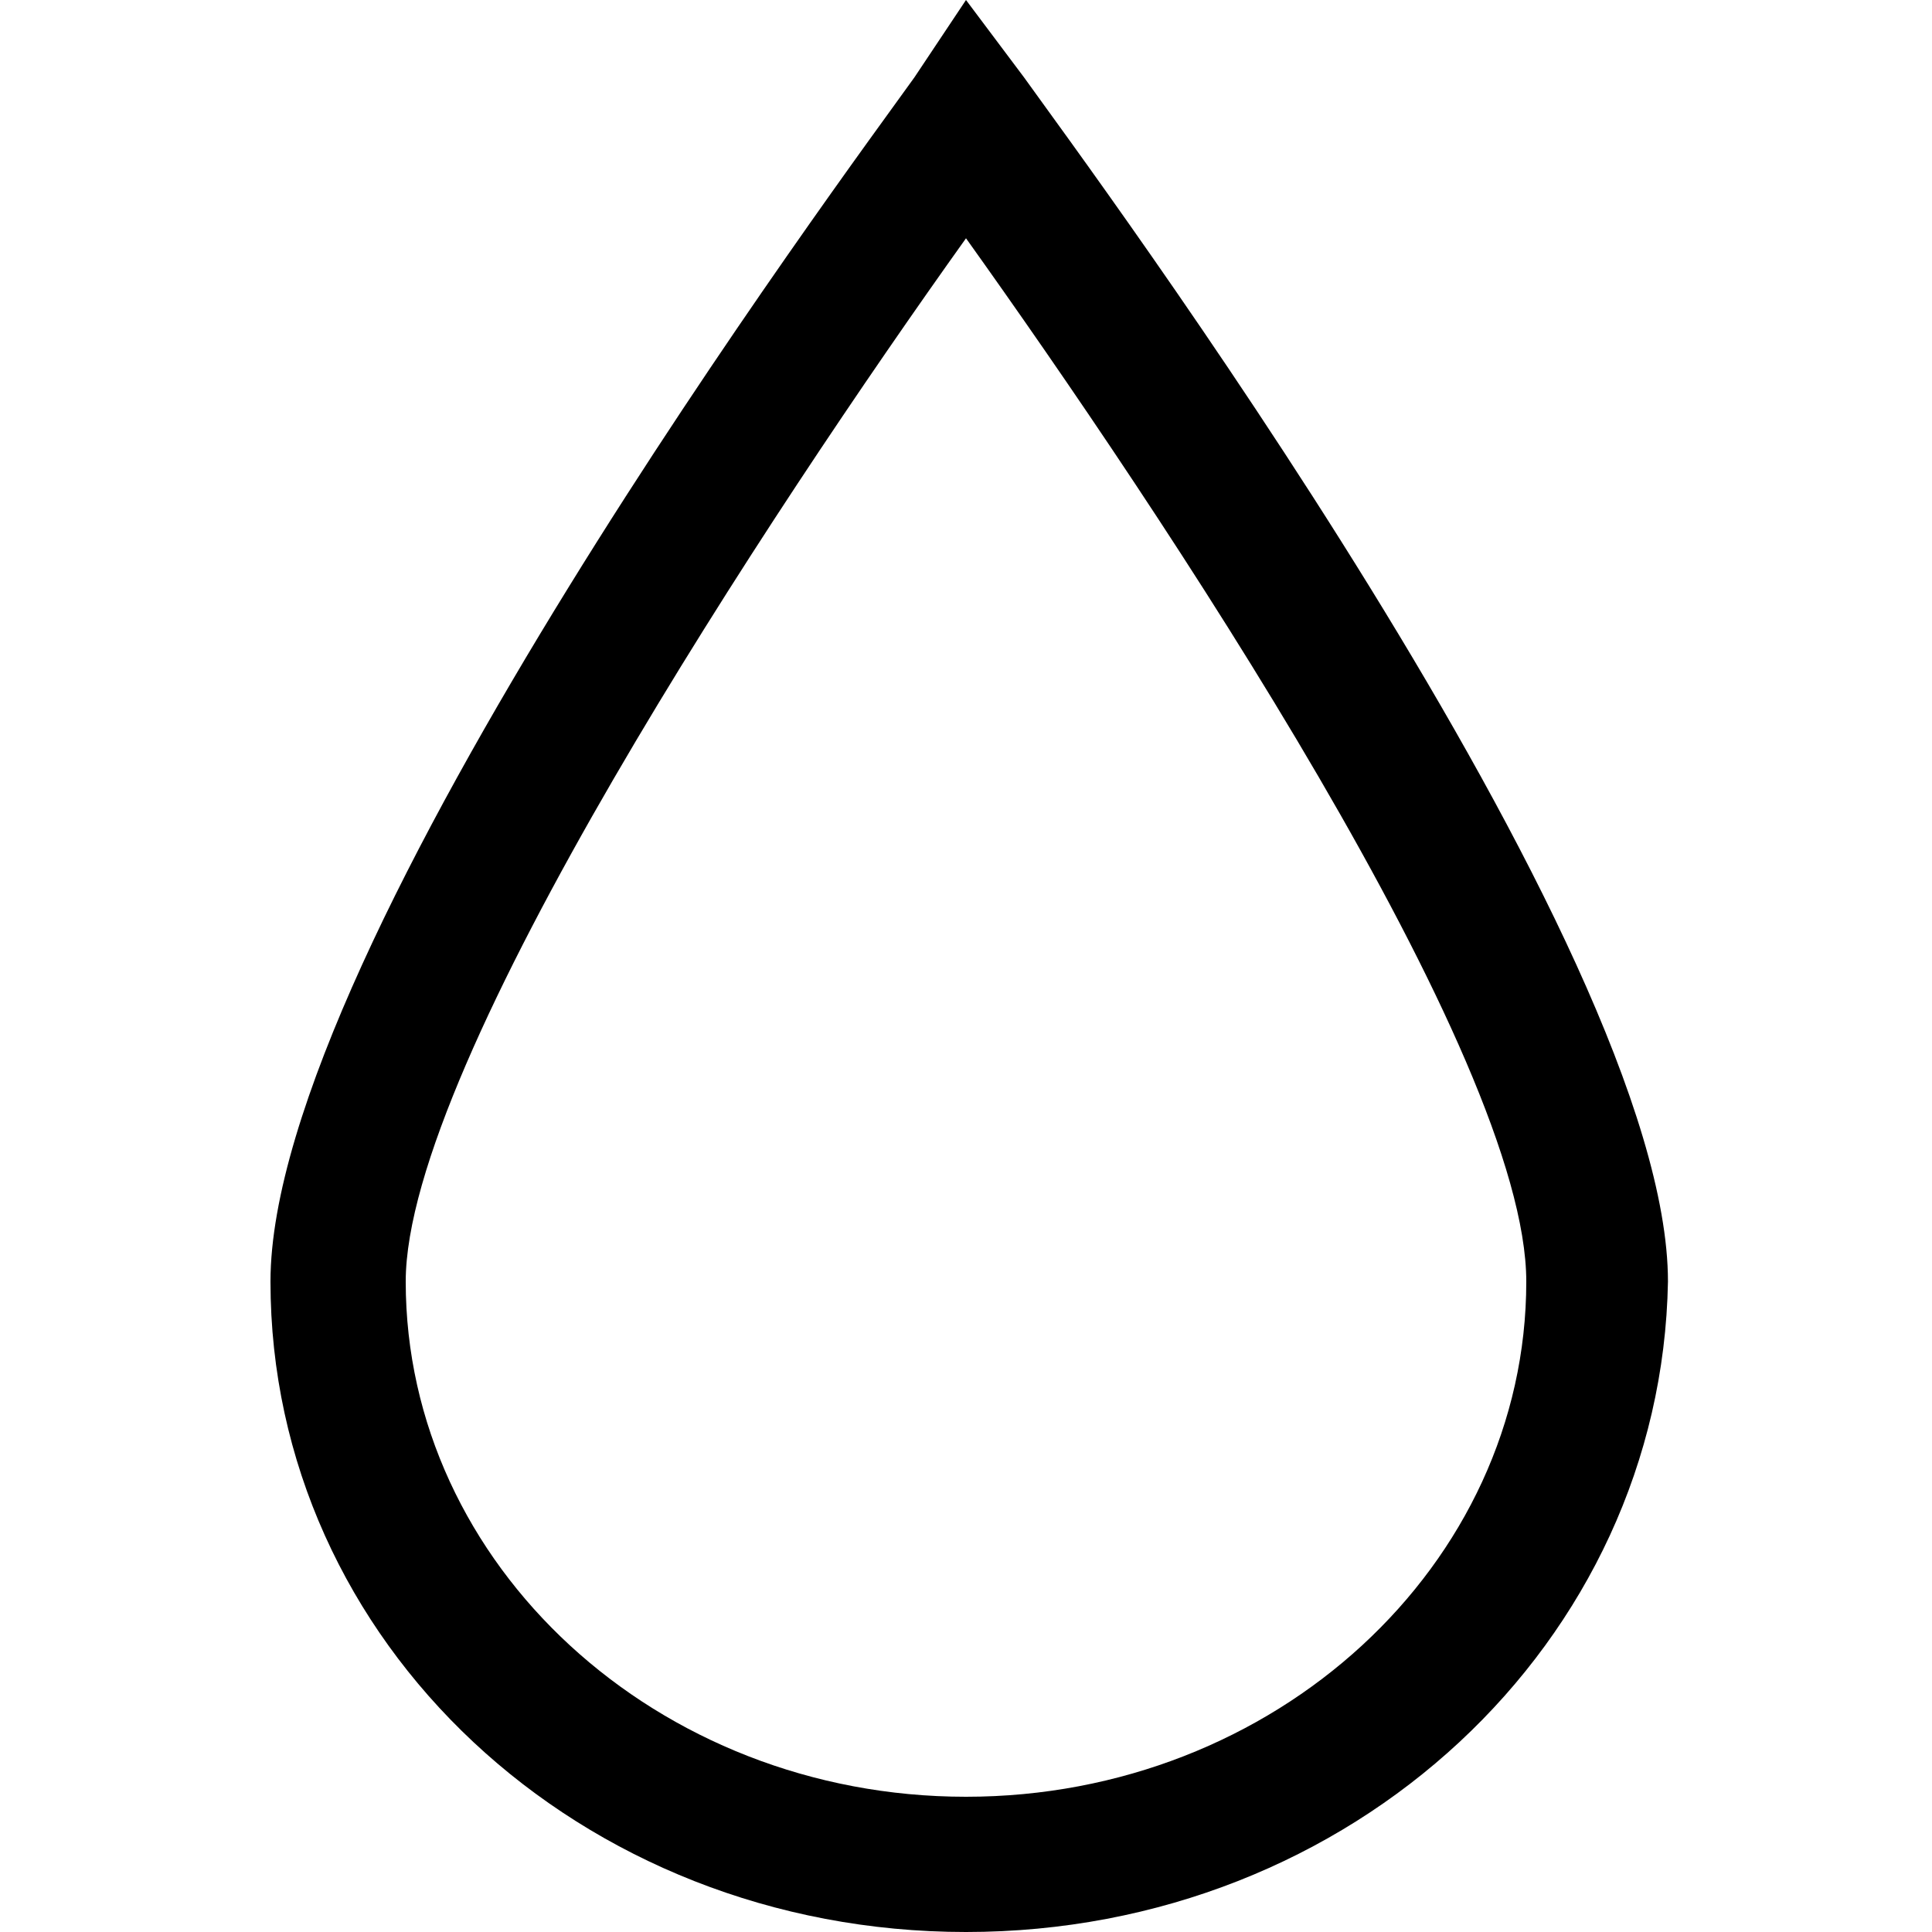 <svg class="icon icon-services--drupal" role="presentation" aria-labelledby="icon-services--drupal-title icon-services--drupal-desc" xmlns="http://www.w3.org/2000/svg" width="30" height="30" viewBox="0 0 30 30"><title id="icon-services--drupal-title">Drupal Services</title><description id="icon-services--drupal-desc">Icon of a drop of water.</description><path d="M15 30C9 30 4.2 25.5 4.2 19.9c0-5.2 9-17.3 10-18.7L15 0l.9 1.2c1 1.4 10 13.5 10 18.7C25.8 25.5 21 30 15 30zm0-26.3c-3 4.2-8.7 12.8-8.7 16.2 0 4.4 3.9 8 8.7 8s8.7-3.6 8.7-8c0-3.5-5.7-12-8.7-16.2z"/></svg>
